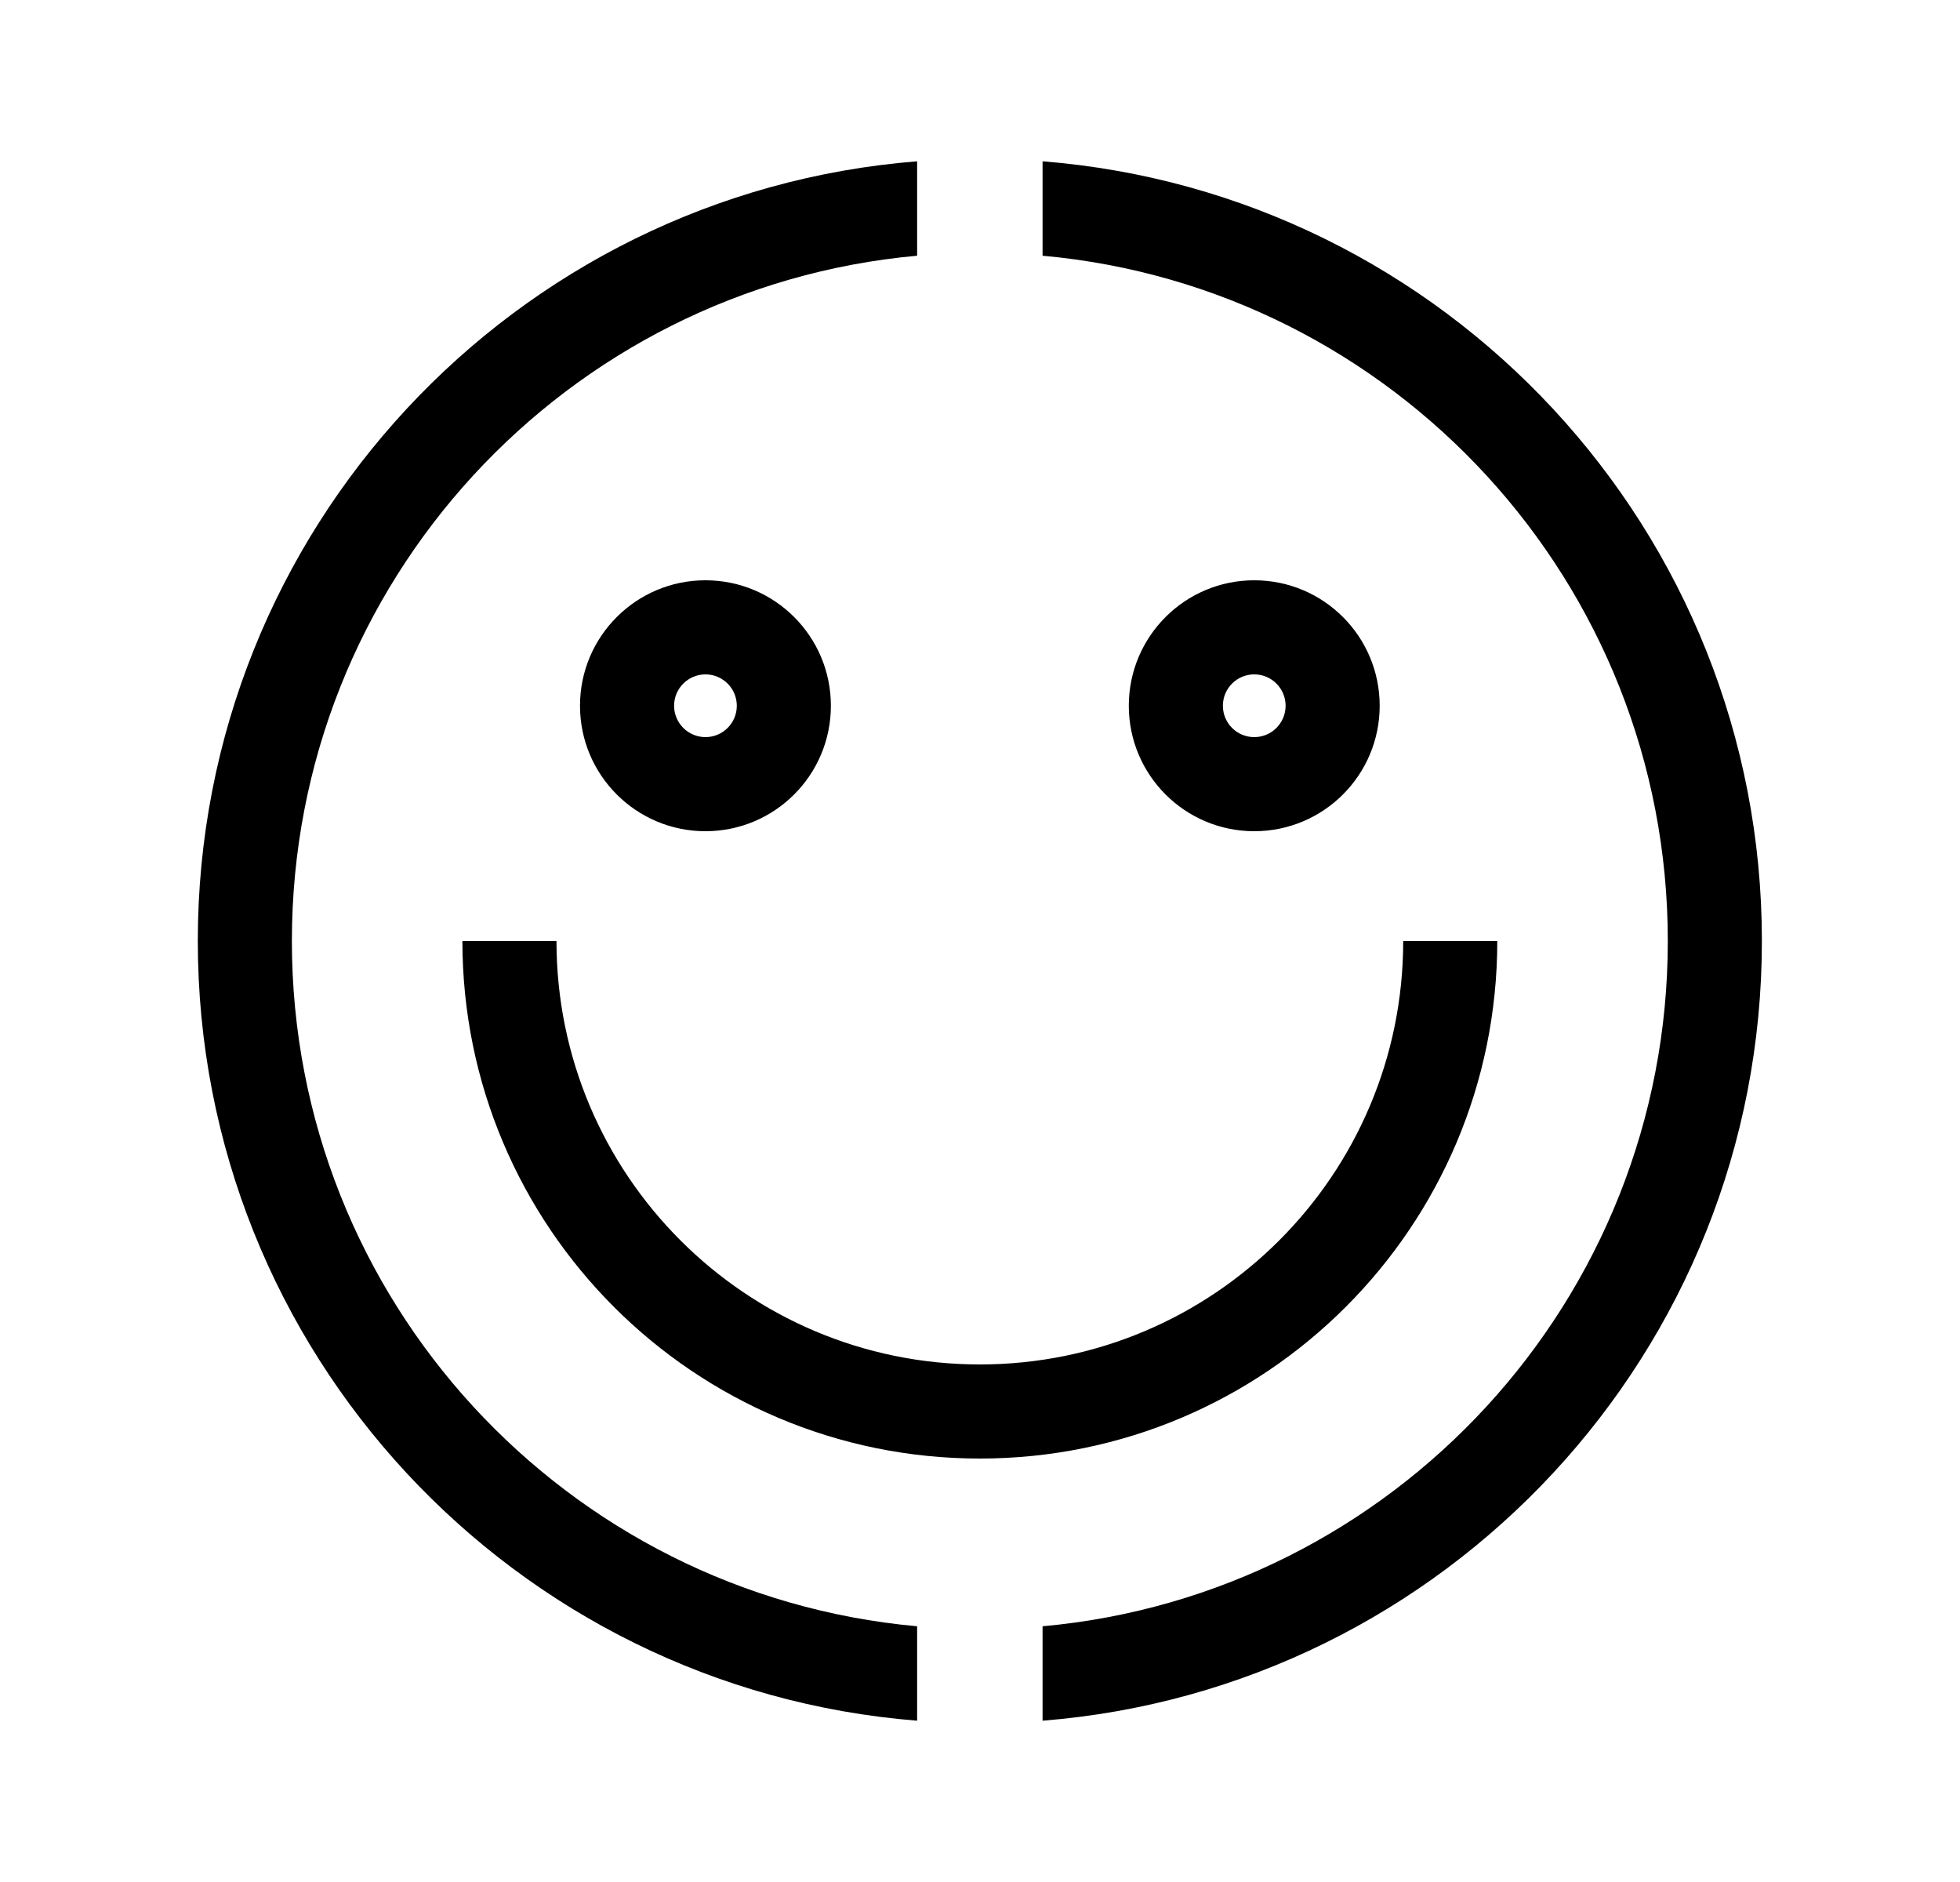 <svg width="25" height="24" viewBox="0 0 25 24" fill="none" xmlns="http://www.w3.org/2000/svg">
<path fill-rule="evenodd" clip-rule="evenodd" d="M2.523 12C2.523 6.76 6.563 2.464 11.698 2.057V3.261C7.227 3.665 3.723 7.423 3.723 12C3.723 16.577 7.227 20.335 11.698 20.739V21.943C6.563 21.536 2.523 17.24 2.523 12ZM13.298 21.943C18.433 21.536 22.473 17.24 22.473 12C22.473 6.76 18.433 2.464 13.298 2.057V3.261C17.77 3.665 21.273 7.423 21.273 12C21.273 16.577 17.77 20.335 13.298 20.739V21.943ZM8.998 8.6C8.778 8.6 8.598 8.779 8.598 9C8.598 9.221 8.778 9.4 8.998 9.4C9.219 9.4 9.398 9.221 9.398 9C9.398 8.779 9.219 8.6 8.998 8.6ZM7.398 9C7.398 8.116 8.115 7.4 8.998 7.4C9.882 7.4 10.598 8.116 10.598 9C10.598 9.884 9.882 10.6 8.998 10.6C8.115 10.6 7.398 9.884 7.398 9ZM15.998 8.6C15.777 8.6 15.598 8.779 15.598 9C15.598 9.221 15.777 9.4 15.998 9.4C16.219 9.4 16.398 9.221 16.398 9C16.398 8.779 16.219 8.6 15.998 8.6ZM14.398 9C14.398 8.116 15.115 7.4 15.998 7.4C16.882 7.4 17.598 8.116 17.598 9C17.598 9.884 16.882 10.6 15.998 10.6C15.115 10.6 14.398 9.884 14.398 9ZM7.098 12C7.098 14.982 9.516 17.4 12.498 17.4C15.481 17.4 17.898 14.982 17.898 12H19.098C19.098 15.645 16.143 18.6 12.498 18.6C8.853 18.6 5.898 15.645 5.898 12H7.098Z" fill="black"/>
</svg>
